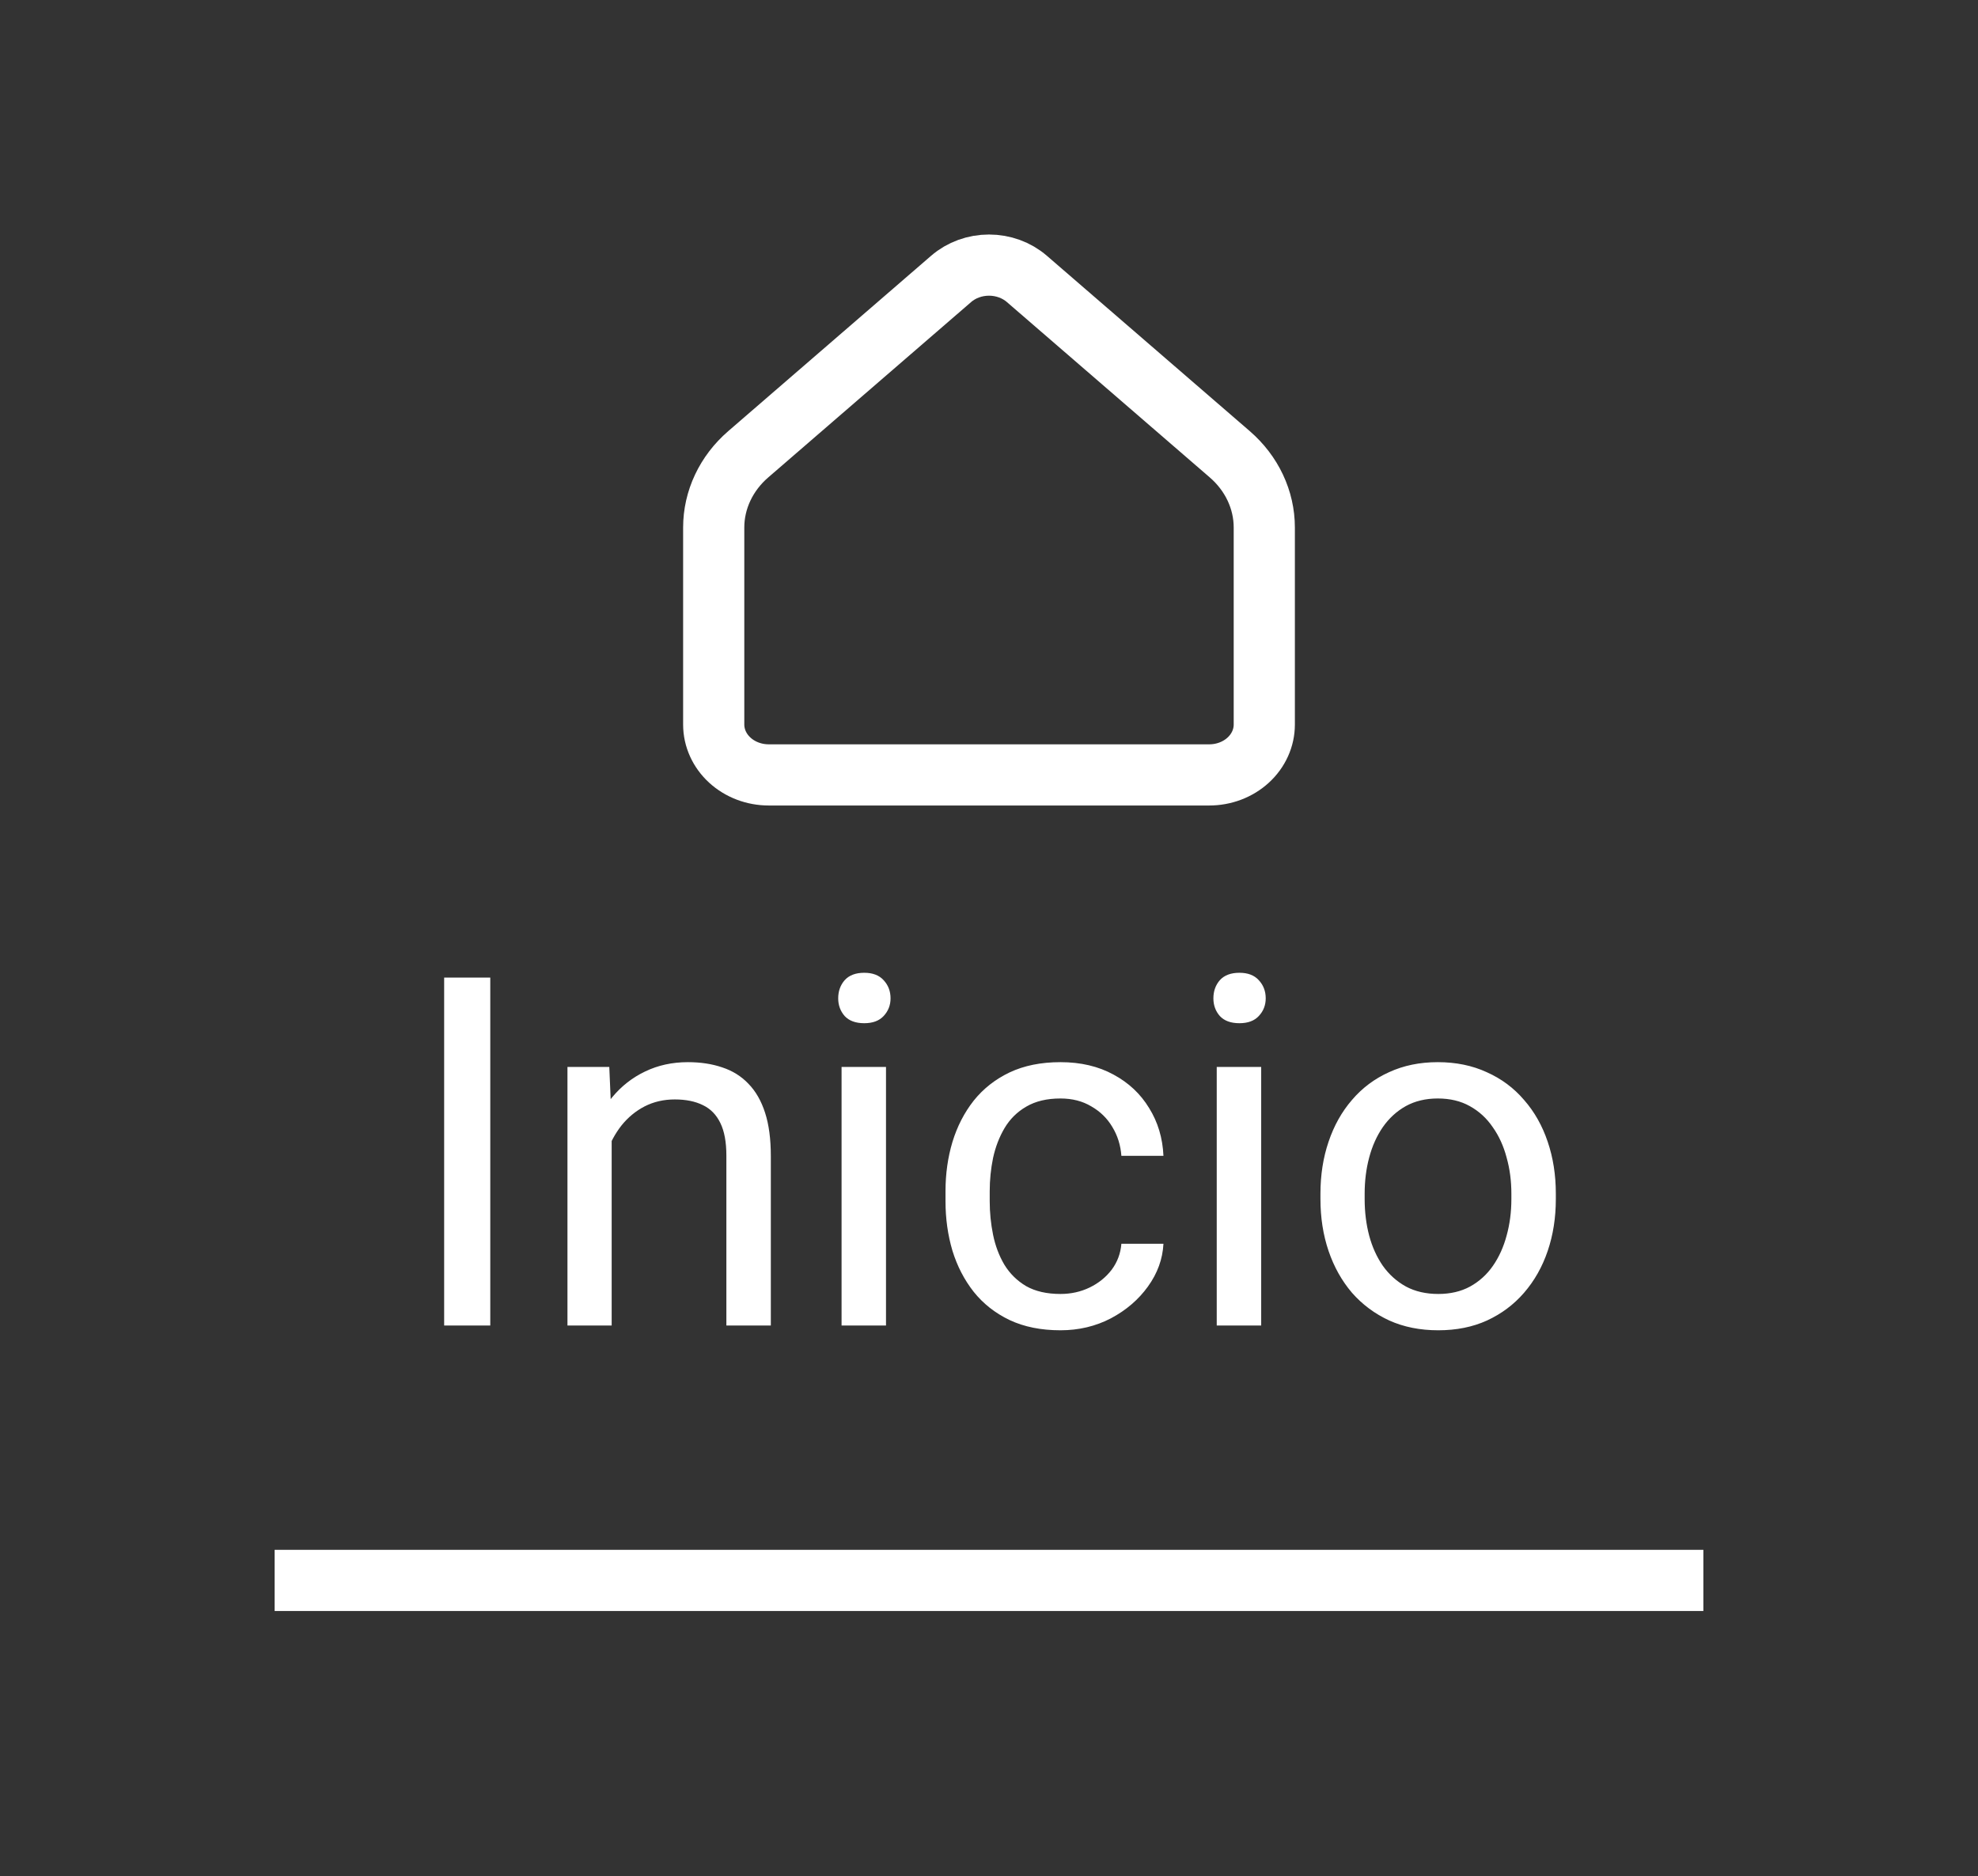 <svg width="97" height="92" viewBox="0 0 97 92" fill="none" xmlns="http://www.w3.org/2000/svg">
<rect x="0" y="0" width="97" height="92" fill="#333333" stroke="none"/>
<line x1="13.468" y1="77.5" x2="83.532" y2="77.5" stroke="white" stroke-width="3"/>
<path d="M24.043 47.938V65H21.781V47.938H24.043ZM29.996 55.027V65H27.828V52.32H29.879L29.996 55.027ZM29.48 58.18L28.578 58.145C28.586 57.277 28.715 56.477 28.965 55.742C29.215 55 29.566 54.355 30.02 53.809C30.473 53.262 31.012 52.84 31.637 52.543C32.27 52.238 32.969 52.086 33.734 52.086C34.359 52.086 34.922 52.172 35.422 52.344C35.922 52.508 36.348 52.773 36.699 53.141C37.059 53.508 37.332 53.984 37.52 54.57C37.707 55.148 37.801 55.855 37.801 56.691V65H35.621V56.668C35.621 56.004 35.523 55.473 35.328 55.074C35.133 54.668 34.848 54.375 34.473 54.195C34.098 54.008 33.637 53.914 33.09 53.914C32.551 53.914 32.059 54.027 31.613 54.254C31.176 54.48 30.797 54.793 30.477 55.191C30.164 55.59 29.918 56.047 29.738 56.562C29.566 57.07 29.48 57.609 29.48 58.18ZM43.449 52.32V65H41.27V52.32H43.449ZM41.105 48.957C41.105 48.605 41.211 48.309 41.422 48.066C41.641 47.824 41.961 47.703 42.383 47.703C42.797 47.703 43.113 47.824 43.332 48.066C43.559 48.309 43.672 48.605 43.672 48.957C43.672 49.293 43.559 49.582 43.332 49.824C43.113 50.059 42.797 50.176 42.383 50.176C41.961 50.176 41.641 50.059 41.422 49.824C41.211 49.582 41.105 49.293 41.105 48.957ZM52.004 63.453C52.52 63.453 52.996 63.348 53.434 63.137C53.871 62.926 54.23 62.637 54.512 62.27C54.793 61.895 54.953 61.469 54.992 60.992H57.055C57.016 61.742 56.762 62.441 56.293 63.09C55.832 63.73 55.227 64.25 54.477 64.648C53.727 65.039 52.902 65.234 52.004 65.234C51.051 65.234 50.219 65.066 49.508 64.731C48.805 64.394 48.219 63.934 47.75 63.348C47.289 62.762 46.941 62.09 46.707 61.332C46.48 60.566 46.367 59.758 46.367 58.906V58.414C46.367 57.562 46.48 56.758 46.707 56C46.941 55.234 47.289 54.559 47.75 53.973C48.219 53.387 48.805 52.926 49.508 52.59C50.219 52.254 51.051 52.086 52.004 52.086C52.996 52.086 53.863 52.289 54.605 52.695C55.348 53.094 55.93 53.641 56.352 54.336C56.781 55.023 57.016 55.805 57.055 56.68H54.992C54.953 56.156 54.805 55.684 54.547 55.262C54.297 54.84 53.953 54.504 53.516 54.254C53.086 53.996 52.582 53.867 52.004 53.867C51.34 53.867 50.781 54 50.328 54.266C49.883 54.523 49.527 54.875 49.262 55.32C49.004 55.758 48.816 56.246 48.699 56.785C48.59 57.316 48.535 57.859 48.535 58.414V58.906C48.535 59.461 48.59 60.008 48.699 60.547C48.809 61.086 48.992 61.574 49.25 62.012C49.516 62.449 49.871 62.801 50.316 63.066C50.77 63.324 51.332 63.453 52.004 63.453ZM61.848 52.32V65H59.668V52.32H61.848ZM59.504 48.957C59.504 48.605 59.609 48.309 59.82 48.066C60.039 47.824 60.359 47.703 60.781 47.703C61.195 47.703 61.512 47.824 61.73 48.066C61.957 48.309 62.07 48.605 62.07 48.957C62.07 49.293 61.957 49.582 61.73 49.824C61.512 50.059 61.195 50.176 60.781 50.176C60.359 50.176 60.039 50.059 59.82 49.824C59.609 49.582 59.504 49.293 59.504 48.957ZM64.754 58.801V58.531C64.754 57.617 64.887 56.77 65.152 55.988C65.418 55.199 65.801 54.516 66.301 53.938C66.801 53.352 67.406 52.898 68.117 52.578C68.828 52.25 69.625 52.086 70.508 52.086C71.398 52.086 72.199 52.25 72.91 52.578C73.629 52.898 74.238 53.352 74.738 53.938C75.246 54.516 75.633 55.199 75.898 55.988C76.164 56.77 76.297 57.617 76.297 58.531V58.801C76.297 59.715 76.164 60.562 75.898 61.344C75.633 62.125 75.246 62.809 74.738 63.395C74.238 63.973 73.633 64.426 72.922 64.754C72.219 65.074 71.422 65.234 70.531 65.234C69.641 65.234 68.84 65.074 68.129 64.754C67.418 64.426 66.809 63.973 66.301 63.395C65.801 62.809 65.418 62.125 65.152 61.344C64.887 60.562 64.754 59.715 64.754 58.801ZM66.922 58.531V58.801C66.922 59.434 66.996 60.031 67.144 60.594C67.293 61.148 67.516 61.641 67.812 62.07C68.117 62.5 68.496 62.84 68.949 63.09C69.402 63.332 69.93 63.453 70.531 63.453C71.125 63.453 71.644 63.332 72.09 63.09C72.543 62.84 72.918 62.5 73.215 62.07C73.512 61.641 73.734 61.148 73.883 60.594C74.039 60.031 74.117 59.434 74.117 58.801V58.531C74.117 57.906 74.039 57.316 73.883 56.762C73.734 56.199 73.508 55.703 73.203 55.273C72.906 54.836 72.531 54.492 72.078 54.242C71.633 53.992 71.109 53.867 70.508 53.867C69.914 53.867 69.391 53.992 68.938 54.242C68.492 54.492 68.117 54.836 67.812 55.273C67.516 55.703 67.293 56.199 67.144 56.762C66.996 57.316 66.922 57.906 66.922 58.531Z" fill="white"/>
<path d="M62 35.531V25.868C62 25.196 61.85 24.531 61.559 23.914C61.268 23.296 60.843 22.74 60.309 22.278L50.355 13.675C49.854 13.242 49.19 13 48.5 13C47.81 13 47.146 13.242 46.645 13.675L36.692 22.278C36.157 22.74 35.732 23.296 35.441 23.914C35.15 24.531 35 25.196 35 25.868V35.531C35 36.186 35.285 36.814 35.791 37.277C36.297 37.74 36.984 38 37.7 38H59.3C60.016 38 60.703 37.74 61.209 37.277C61.715 36.814 62 36.186 62 35.531Z" stroke="white" stroke-width="3" stroke-linecap="round" stroke-linejoin="round"/>
</svg>
